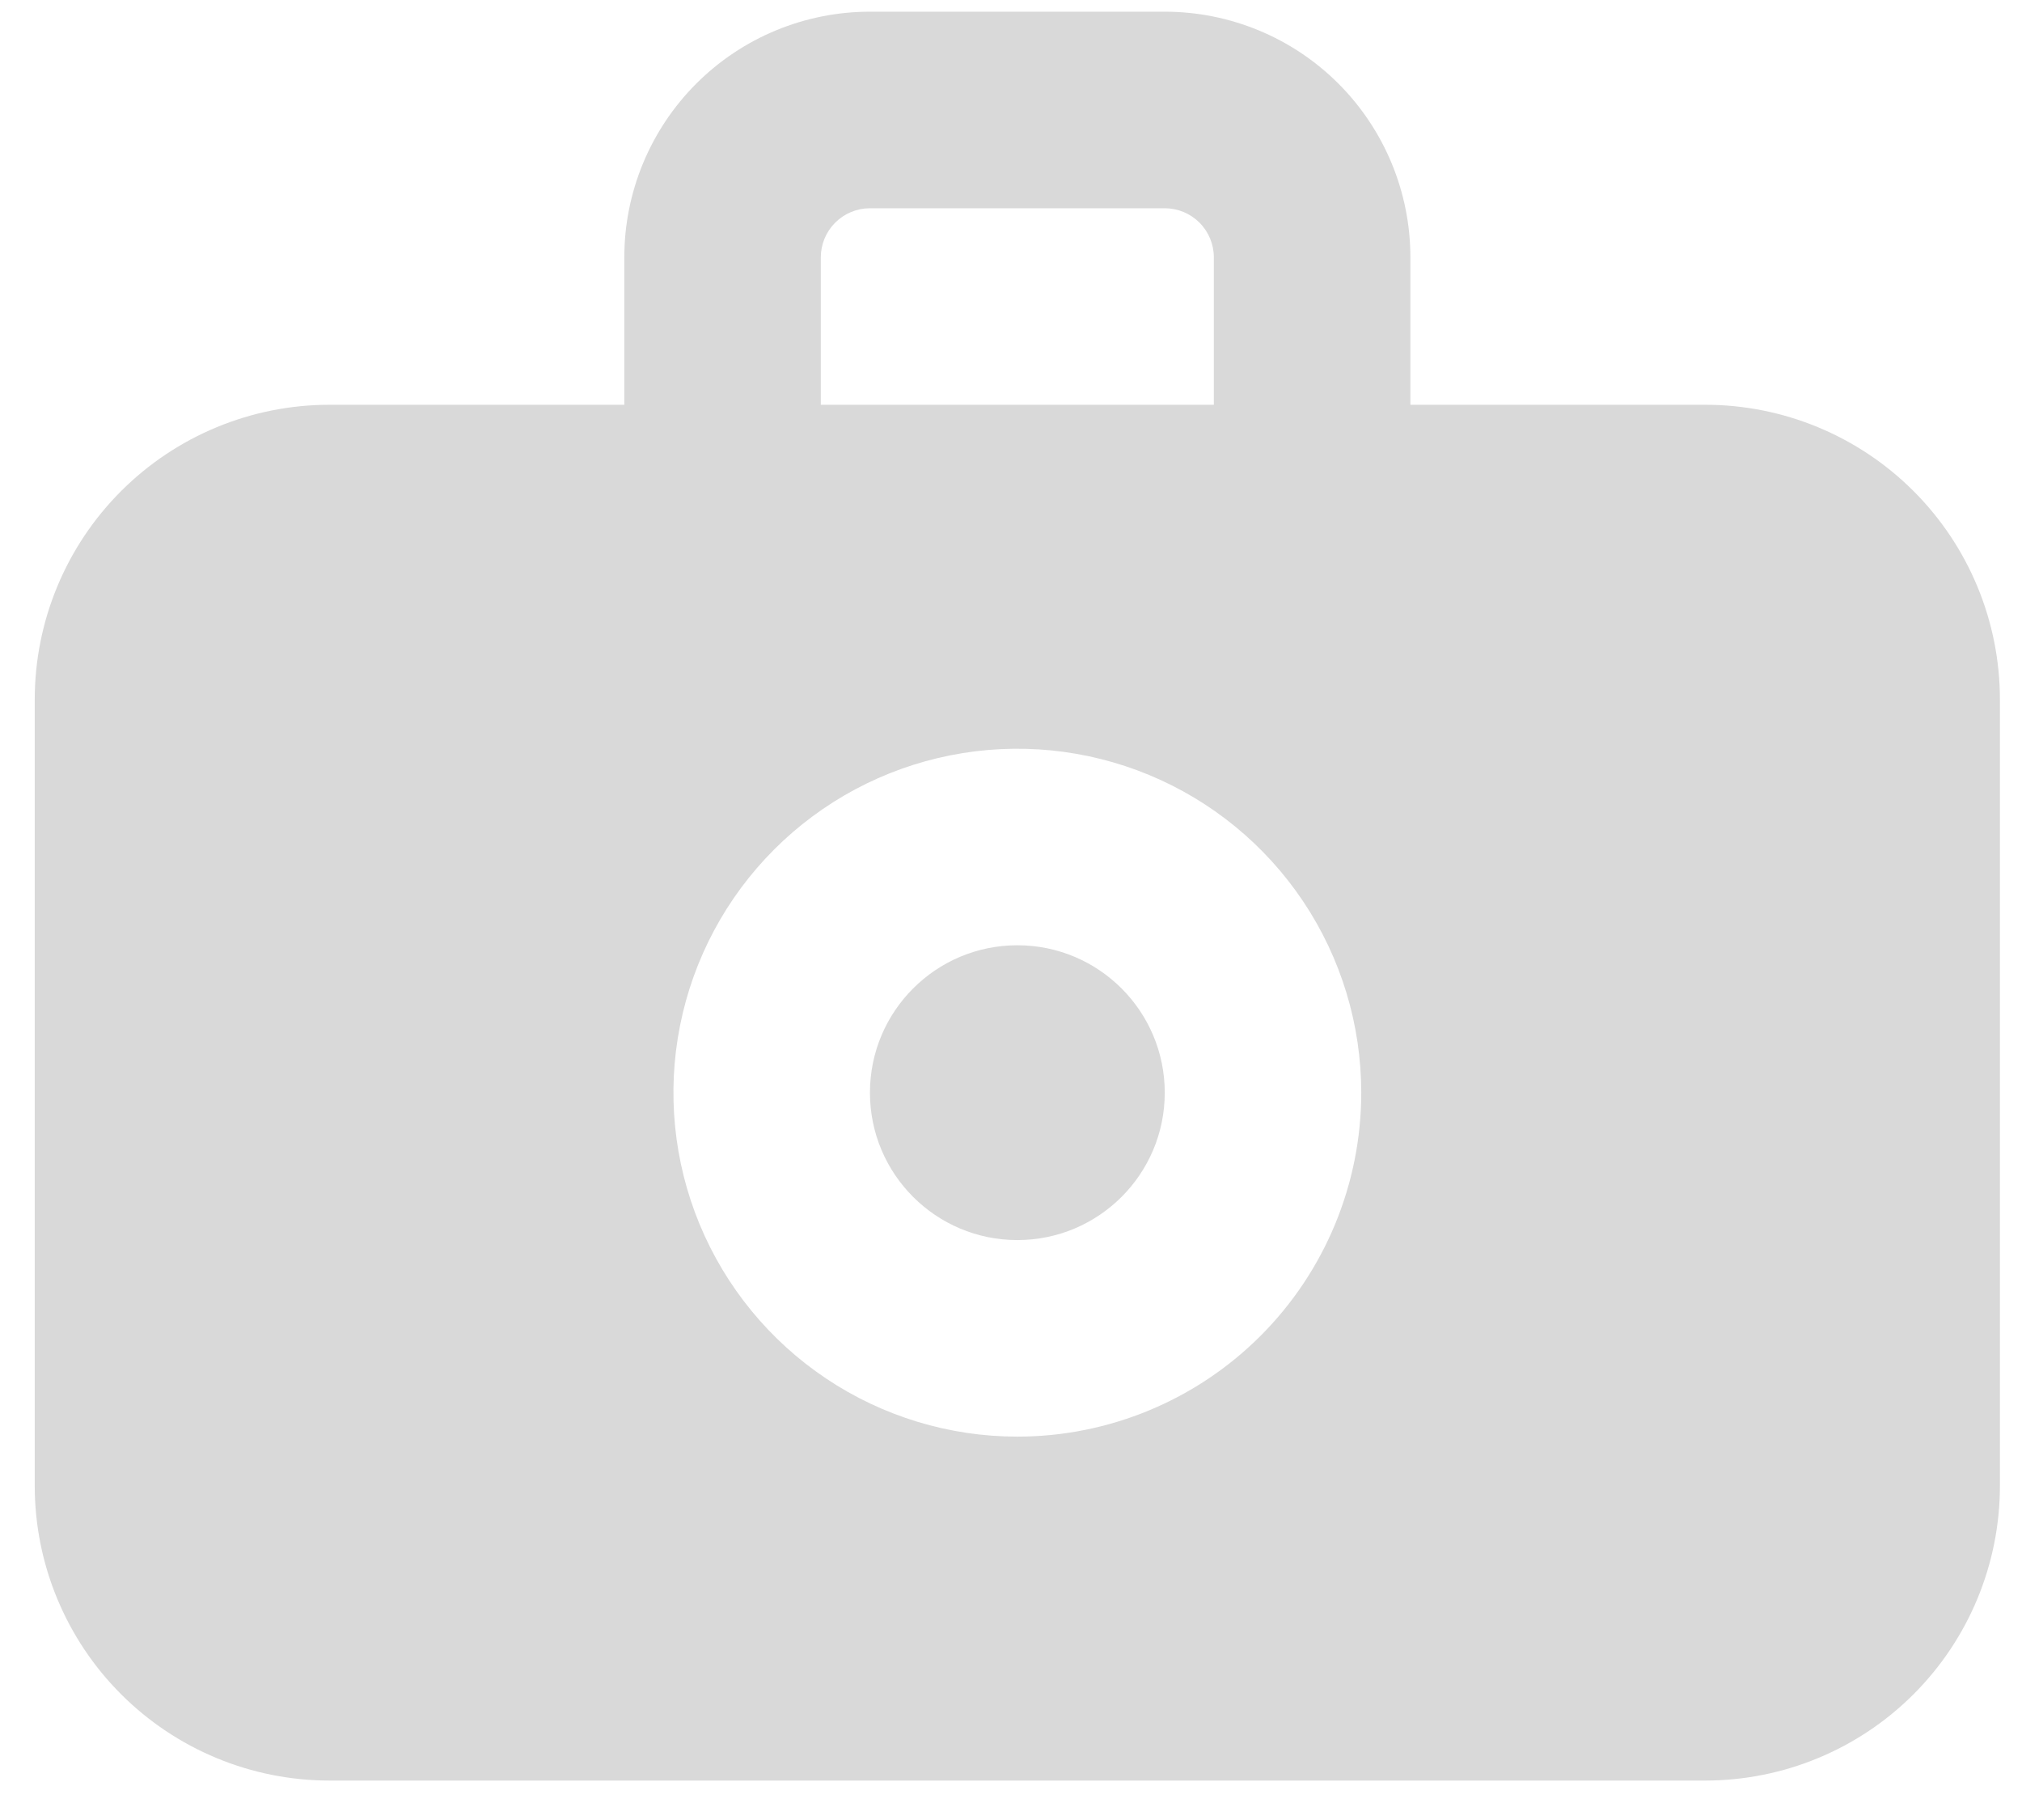 <svg width="50" height="45" viewBox="0 0 50 45" fill="none" xmlns="http://www.w3.org/2000/svg">
<path d="M25.157 30.661C27.17 30.661 28.802 29.029 28.802 27.017C28.802 25.004 27.17 23.372 25.157 23.372C23.144 23.372 21.512 25.004 21.512 27.017C21.512 29.029 23.144 30.661 25.157 30.661Z" fill="#D9D9D9"/>
<path d="M42.165 10.008H34.876V6.364C34.876 4.753 34.236 3.208 33.097 2.068C31.958 0.929 30.413 0.289 28.802 0.289H21.512C19.901 0.289 18.356 0.929 17.217 2.068C16.078 3.208 15.438 4.753 15.438 6.364V10.008H8.149C6.215 10.008 4.361 10.776 2.994 12.143C1.627 13.51 0.859 15.364 0.859 17.298V36.736C0.859 38.669 1.627 40.523 2.994 41.89C4.361 43.257 6.215 44.025 8.149 44.025H42.165C44.098 44.025 45.952 43.257 47.319 41.89C48.686 40.523 49.454 38.669 49.454 36.736V17.298C49.454 15.364 48.686 13.51 47.319 12.143C45.952 10.776 44.098 10.008 42.165 10.008ZM20.297 6.364C20.297 6.041 20.425 5.732 20.653 5.505C20.881 5.277 21.19 5.149 21.512 5.149H28.802C29.124 5.149 29.433 5.277 29.661 5.505C29.888 5.732 30.016 6.041 30.016 6.364V10.008H20.297V6.364ZM25.157 35.521C23.475 35.521 21.831 35.022 20.432 34.087C19.034 33.153 17.944 31.825 17.3 30.271C16.656 28.717 16.488 27.007 16.816 25.358C17.144 23.708 17.954 22.193 19.144 21.003C20.333 19.814 21.848 19.004 23.498 18.676C25.147 18.348 26.857 18.516 28.411 19.16C29.965 19.803 31.293 20.893 32.228 22.292C33.162 23.69 33.661 25.335 33.661 27.017C33.661 29.272 32.765 31.435 31.17 33.03C29.575 34.625 27.412 35.521 25.157 35.521Z" fill="#D9D9D9"/>
</svg>
